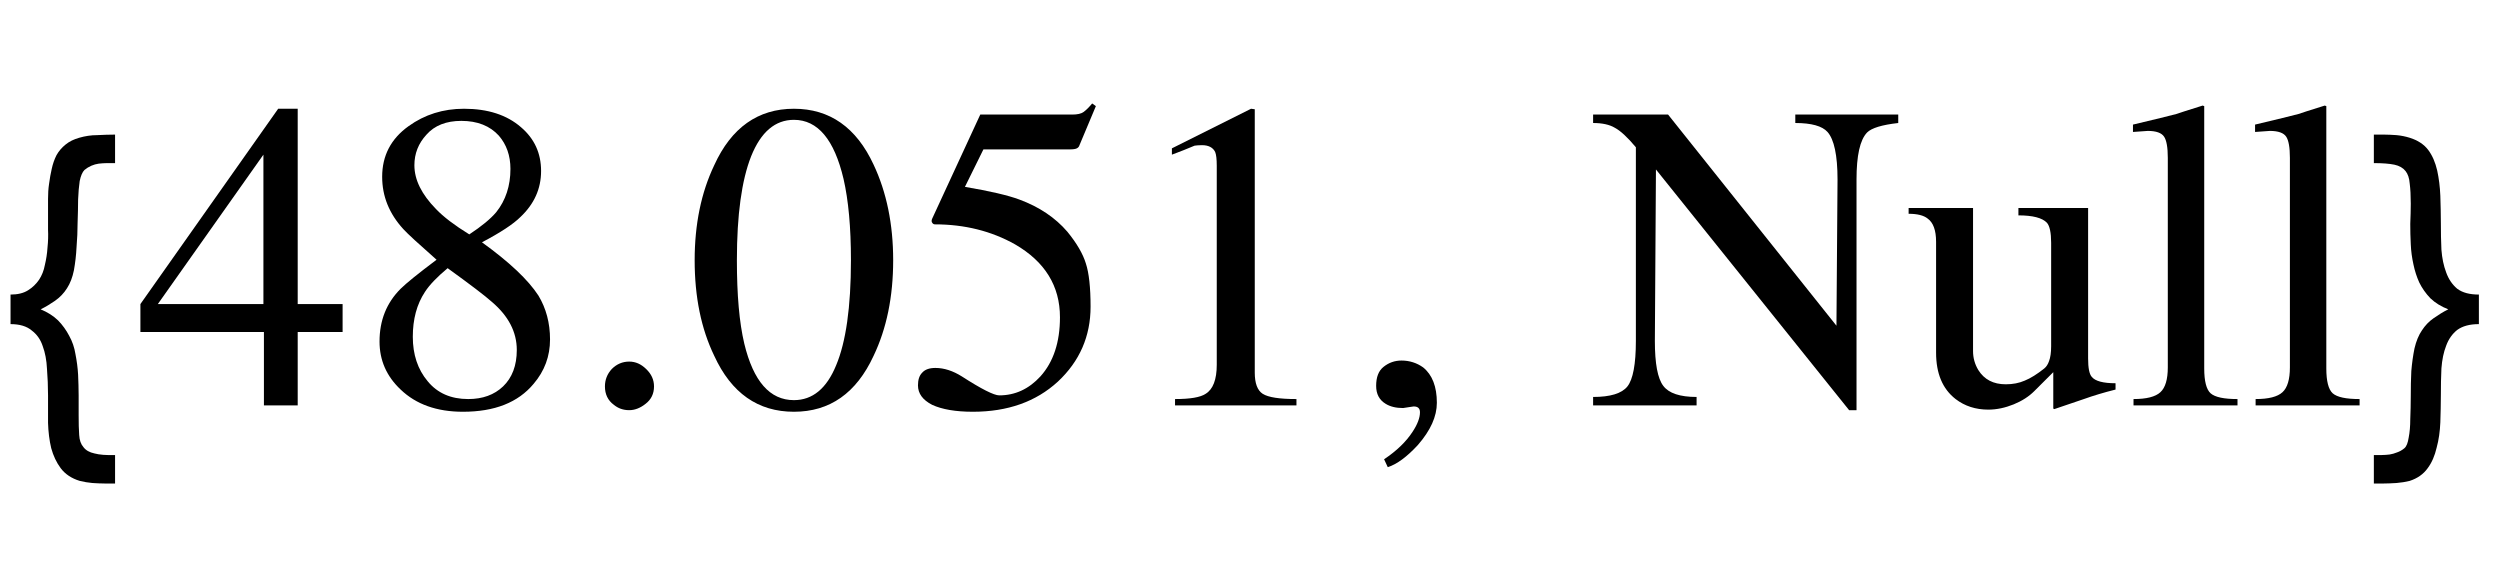 <?xml version="1.0" encoding="UTF-8"?>
<svg xmlns="http://www.w3.org/2000/svg" xmlns:xlink="http://www.w3.org/1999/xlink" width="74pt" height="17pt" viewBox="0 0 74 17" version="1.1">
<defs>
<g>
<symbol overflow="visible" id="glyph0-0">
<path style="stroke:none;" d="M 0.688 0 L 0.688 -8.797 L 4.812 -8.797 L 4.812 0 Z M 1.375 -0.688 L 4.125 -0.688 L 4.125 -8.109 L 1.375 -8.109 Z M 1.375 -0.688 "/>
</symbol>
<symbol overflow="visible" id="glyph0-1">
<path style="stroke:none;" d="M 3.406 2.312 L 3.109 2.312 C 2.984 2.312 2.859 2.305 2.734 2.297 C 2.609 2.285 2.484 2.266 2.359 2.234 C 2.117 2.16 1.93 2.035 1.797 1.859 C 1.672 1.691 1.578 1.492 1.516 1.266 C 1.461 1.035 1.43 0.785 1.422 0.516 C 1.422 0.242 1.422 -0.023 1.422 -0.297 C 1.422 -0.566 1.41 -0.828 1.391 -1.078 C 1.379 -1.336 1.336 -1.562 1.266 -1.75 C 1.203 -1.945 1.094 -2.102 0.938 -2.219 C 0.789 -2.344 0.582 -2.406 0.312 -2.406 L 0.312 -3.281 C 0.52 -3.281 0.691 -3.32 0.828 -3.406 C 0.961 -3.488 1.07 -3.594 1.156 -3.719 C 1.238 -3.844 1.297 -3.988 1.328 -4.156 C 1.367 -4.32 1.395 -4.492 1.406 -4.672 C 1.426 -4.859 1.43 -5.035 1.422 -5.203 C 1.422 -5.379 1.422 -5.539 1.422 -5.688 C 1.422 -5.82 1.422 -5.961 1.422 -6.109 C 1.422 -6.266 1.43 -6.414 1.453 -6.562 C 1.473 -6.719 1.5 -6.863 1.531 -7 C 1.562 -7.145 1.609 -7.281 1.672 -7.406 C 1.742 -7.531 1.832 -7.633 1.938 -7.719 C 2.051 -7.812 2.188 -7.879 2.344 -7.922 C 2.52 -7.973 2.695 -8 2.875 -8 C 3.051 -8.008 3.227 -8.016 3.406 -8.016 L 3.406 -7.172 C 3.332 -7.172 3.254 -7.172 3.172 -7.172 C 3.086 -7.172 3.004 -7.164 2.922 -7.156 C 2.848 -7.145 2.773 -7.125 2.703 -7.094 C 2.629 -7.062 2.562 -7.02 2.5 -6.969 C 2.438 -6.906 2.391 -6.797 2.359 -6.641 C 2.336 -6.484 2.32 -6.301 2.312 -6.094 C 2.312 -5.883 2.305 -5.656 2.297 -5.406 C 2.297 -5.164 2.285 -4.926 2.266 -4.688 C 2.254 -4.445 2.227 -4.219 2.188 -4 C 2.145 -3.789 2.078 -3.613 1.984 -3.469 C 1.891 -3.32 1.77 -3.195 1.625 -3.094 C 1.488 -3 1.348 -2.914 1.203 -2.844 C 1.41 -2.758 1.582 -2.648 1.719 -2.516 C 1.852 -2.379 1.961 -2.227 2.047 -2.062 C 2.141 -1.895 2.203 -1.711 2.234 -1.516 C 2.273 -1.316 2.301 -1.113 2.312 -0.906 C 2.32 -0.707 2.328 -0.504 2.328 -0.297 C 2.328 -0.098 2.328 0.094 2.328 0.281 C 2.328 0.52 2.332 0.719 2.344 0.875 C 2.352 1.031 2.395 1.148 2.469 1.234 C 2.539 1.328 2.648 1.391 2.797 1.422 C 2.941 1.461 3.145 1.477 3.406 1.469 Z M 3.406 2.312 "/>
</symbol>
<symbol overflow="visible" id="glyph0-2">
<path style="stroke:none;" d="M 3.375 -2.406 C 3.102 -2.406 2.891 -2.348 2.734 -2.234 C 2.586 -2.117 2.477 -1.961 2.406 -1.766 C 2.332 -1.578 2.285 -1.352 2.266 -1.094 C 2.254 -0.844 2.25 -0.582 2.25 -0.312 C 2.25 -0.039 2.242 0.227 2.234 0.5 C 2.223 0.77 2.188 1.02 2.125 1.25 C 2.07 1.488 1.984 1.691 1.859 1.859 C 1.734 2.035 1.555 2.16 1.328 2.234 C 1.203 2.266 1.07 2.285 0.938 2.297 C 0.801 2.305 0.672 2.312 0.547 2.312 L 0.266 2.312 L 0.266 1.469 C 0.348 1.469 0.426 1.469 0.5 1.469 C 0.582 1.469 0.66 1.461 0.734 1.453 C 0.805 1.441 0.879 1.422 0.953 1.391 C 1.023 1.367 1.098 1.328 1.172 1.266 C 1.234 1.211 1.273 1.109 1.297 0.953 C 1.328 0.797 1.344 0.613 1.344 0.406 C 1.352 0.195 1.359 -0.031 1.359 -0.281 C 1.359 -0.531 1.363 -0.773 1.375 -1.016 C 1.395 -1.254 1.426 -1.477 1.469 -1.688 C 1.52 -1.906 1.594 -2.082 1.688 -2.219 C 1.781 -2.363 1.895 -2.484 2.031 -2.578 C 2.176 -2.68 2.32 -2.77 2.469 -2.844 C 2.258 -2.926 2.082 -3.035 1.938 -3.172 C 1.801 -3.316 1.691 -3.473 1.609 -3.641 C 1.535 -3.805 1.477 -3.984 1.438 -4.172 C 1.395 -4.367 1.367 -4.566 1.359 -4.766 C 1.348 -4.973 1.344 -5.176 1.344 -5.375 C 1.352 -5.582 1.359 -5.781 1.359 -5.969 C 1.359 -6.207 1.348 -6.406 1.328 -6.562 C 1.316 -6.727 1.273 -6.852 1.203 -6.938 C 1.129 -7.031 1.02 -7.094 0.875 -7.125 C 0.727 -7.156 0.523 -7.172 0.266 -7.172 L 0.266 -8.016 L 0.562 -8.016 C 0.688 -8.016 0.812 -8.008 0.938 -8 C 1.07 -7.988 1.203 -7.961 1.328 -7.922 C 1.566 -7.848 1.75 -7.727 1.875 -7.562 C 2 -7.395 2.086 -7.191 2.141 -6.953 C 2.191 -6.723 2.223 -6.473 2.234 -6.203 C 2.242 -5.93 2.25 -5.66 2.25 -5.391 C 2.25 -5.117 2.254 -4.859 2.266 -4.609 C 2.285 -4.359 2.332 -4.133 2.406 -3.938 C 2.477 -3.738 2.586 -3.578 2.734 -3.453 C 2.891 -3.336 3.102 -3.281 3.375 -3.281 Z M 3.375 -2.406 "/>
</symbol>
<symbol overflow="visible" id="glyph1-0">
<path style="stroke:none;" d="M 0.406 0 L 0.406 -10.172 L 6.094 -10.172 L 6.094 0 Z M 5.688 -0.406 L 5.688 -9.766 L 0.812 -9.766 L 0.812 -0.406 Z M 5.688 -0.406 "/>
</symbol>
<symbol overflow="visible" id="glyph1-1">
<path style="stroke:none;" d="M 6.141 -3 L 6.141 -2.172 L 4.812 -2.172 L 4.812 0 L 3.812 0 L 3.812 -2.172 L 0.156 -2.172 L 0.156 -3 L 4.234 -8.781 L 4.812 -8.781 L 4.812 -3 Z M 3.797 -3 L 3.797 -7.422 L 0.672 -3 Z M 3.797 -3 "/>
</symbol>
<symbol overflow="visible" id="glyph1-2">
<path style="stroke:none;" d="M 2.75 -4.062 C 2.438 -3.801 2.211 -3.566 2.078 -3.359 C 1.836 -2.992 1.719 -2.551 1.719 -2.031 C 1.719 -1.508 1.863 -1.07 2.156 -0.719 C 2.445 -0.363 2.848 -0.188 3.359 -0.188 C 3.785 -0.188 4.129 -0.312 4.391 -0.562 C 4.66 -0.82 4.797 -1.18 4.797 -1.641 C 4.797 -2.172 4.551 -2.645 4.062 -3.062 C 3.852 -3.25 3.414 -3.582 2.75 -4.062 Z M 0.734 -1.891 C 0.734 -2.516 0.941 -3.035 1.359 -3.453 C 1.516 -3.609 1.867 -3.895 2.422 -4.312 C 1.891 -4.781 1.562 -5.082 1.438 -5.219 C 1.02 -5.676 0.812 -6.191 0.812 -6.766 C 0.812 -7.391 1.07 -7.891 1.594 -8.266 C 2.07 -8.609 2.617 -8.781 3.234 -8.781 C 3.941 -8.781 4.504 -8.598 4.922 -8.234 C 5.316 -7.898 5.516 -7.469 5.516 -6.938 C 5.516 -6.414 5.312 -5.961 4.906 -5.578 C 4.695 -5.367 4.316 -5.117 3.766 -4.828 C 4.578 -4.242 5.133 -3.719 5.438 -3.25 C 5.664 -2.875 5.781 -2.441 5.781 -1.953 C 5.781 -1.453 5.617 -1.016 5.297 -0.641 C 4.836 -0.086 4.141 0.188 3.203 0.188 C 2.43 0.188 1.816 -0.031 1.359 -0.469 C 0.941 -0.863 0.734 -1.336 0.734 -1.891 Z M 1.766 -7.109 C 1.766 -6.68 1.977 -6.25 2.406 -5.812 C 2.625 -5.582 2.953 -5.332 3.391 -5.062 C 3.754 -5.301 4.02 -5.52 4.188 -5.719 C 4.469 -6.07 4.609 -6.5 4.609 -7 C 4.609 -7.395 4.492 -7.723 4.266 -7.984 C 4.004 -8.273 3.633 -8.422 3.156 -8.422 C 2.707 -8.422 2.363 -8.285 2.125 -8.016 C 1.883 -7.754 1.766 -7.453 1.766 -7.109 Z M 1.766 -7.109 "/>
</symbol>
<symbol overflow="visible" id="glyph1-3">
<path style="stroke:none;" d="M 1.625 0.141 C 1.445 0.141 1.297 0.086 1.172 -0.016 C 0.992 -0.148 0.906 -0.332 0.906 -0.562 C 0.906 -0.758 0.973 -0.93 1.109 -1.078 C 1.254 -1.223 1.426 -1.297 1.625 -1.297 C 1.812 -1.297 1.977 -1.223 2.125 -1.078 C 2.281 -0.93 2.359 -0.758 2.359 -0.562 C 2.359 -0.344 2.273 -0.172 2.109 -0.047 C 1.953 0.078 1.789 0.141 1.625 0.141 Z M 1.625 0.141 "/>
</symbol>
<symbol overflow="visible" id="glyph1-4">
<path style="stroke:none;" d="M 3.25 -8.453 C 2.695 -8.453 2.273 -8.094 1.984 -7.375 C 1.703 -6.664 1.562 -5.641 1.562 -4.297 C 1.562 -3.273 1.633 -2.453 1.781 -1.828 C 2.051 -0.711 2.539 -0.156 3.25 -0.156 C 3.801 -0.156 4.219 -0.5 4.5 -1.188 C 4.789 -1.875 4.938 -2.91 4.938 -4.297 C 4.938 -5.273 4.863 -6.078 4.719 -6.703 C 4.445 -7.867 3.957 -8.453 3.25 -8.453 Z M 3.25 -8.781 C 4.312 -8.781 5.098 -8.227 5.609 -7.125 C 5.992 -6.312 6.188 -5.367 6.188 -4.297 C 6.188 -3.211 5.992 -2.27 5.609 -1.469 C 5.098 -0.363 4.312 0.188 3.25 0.188 C 2.188 0.188 1.398 -0.363 0.891 -1.469 C 0.504 -2.27 0.312 -3.211 0.312 -4.297 C 0.312 -5.359 0.504 -6.297 0.891 -7.109 C 1.398 -8.223 2.188 -8.781 3.25 -8.781 Z M 3.25 -8.781 "/>
</symbol>
<symbol overflow="visible" id="glyph1-5">
<path style="stroke:none;" d="M 2.359 -7.578 L 1.812 -6.469 C 2.551 -6.344 3.086 -6.219 3.422 -6.094 C 4.016 -5.875 4.488 -5.555 4.844 -5.141 C 5.125 -4.797 5.305 -4.484 5.391 -4.203 C 5.484 -3.922 5.531 -3.492 5.531 -2.922 C 5.531 -2.047 5.207 -1.305 4.562 -0.703 C 3.914 -0.109 3.078 0.188 2.047 0.188 C 1.535 0.188 1.133 0.117 0.844 -0.016 C 0.562 -0.16 0.422 -0.352 0.422 -0.594 C 0.422 -0.758 0.461 -0.883 0.547 -0.969 C 0.629 -1.062 0.758 -1.109 0.938 -1.109 C 1.195 -1.109 1.457 -1.023 1.719 -0.859 C 2.301 -0.484 2.672 -0.297 2.828 -0.297 C 3.297 -0.297 3.703 -0.484 4.047 -0.859 C 4.43 -1.285 4.625 -1.867 4.625 -2.609 C 4.625 -3.535 4.18 -4.254 3.297 -4.766 C 2.598 -5.16 1.805 -5.359 0.922 -5.359 C 0.891 -5.359 0.863 -5.375 0.844 -5.406 C 0.82 -5.438 0.82 -5.477 0.844 -5.531 L 2.266 -8.609 L 4.984 -8.609 C 5.141 -8.609 5.254 -8.633 5.328 -8.688 C 5.41 -8.75 5.492 -8.832 5.578 -8.938 L 5.688 -8.859 L 5.203 -7.703 C 5.191 -7.66 5.164 -7.629 5.125 -7.609 C 5.082 -7.586 5.008 -7.578 4.906 -7.578 Z M 2.359 -7.578 "/>
</symbol>
<symbol overflow="visible" id="glyph1-6">
<path style="stroke:none;" d="M 1.531 0 L 1.531 -0.188 C 1.977 -0.188 2.281 -0.238 2.438 -0.344 C 2.656 -0.477 2.766 -0.766 2.766 -1.203 L 2.766 -7.094 C 2.766 -7.289 2.75 -7.426 2.719 -7.5 C 2.656 -7.633 2.523 -7.703 2.328 -7.703 C 2.234 -7.703 2.16 -7.695 2.109 -7.688 C 1.91 -7.602 1.688 -7.516 1.438 -7.422 L 1.438 -7.609 L 3.781 -8.781 L 3.891 -8.766 L 3.891 -0.969 C 3.891 -0.656 3.969 -0.445 4.125 -0.344 C 4.289 -0.238 4.625 -0.188 5.125 -0.188 L 5.125 0 Z M 1.531 0 "/>
</symbol>
<symbol overflow="visible" id="glyph1-7">
<path style="stroke:none;" d="M 1.078 1.828 L 0.969 1.594 C 1.344 1.344 1.625 1.07 1.812 0.781 C 1.957 0.562 2.031 0.367 2.031 0.203 C 2.031 0.086 1.969 0.031 1.844 0.031 L 1.734 0.047 L 1.531 0.078 C 1.32 0.078 1.148 0.035 1.016 -0.047 C 0.828 -0.16 0.734 -0.336 0.734 -0.578 C 0.734 -0.836 0.805 -1.023 0.953 -1.141 C 1.109 -1.266 1.285 -1.328 1.484 -1.328 C 1.723 -1.328 1.938 -1.258 2.125 -1.125 C 2.395 -0.906 2.531 -0.555 2.531 -0.078 C 2.531 0.328 2.344 0.742 1.969 1.172 C 1.645 1.523 1.348 1.742 1.078 1.828 Z M 1.078 1.828 "/>
</symbol>
<symbol overflow="visible" id="glyph1-8">
<path style="stroke:none;" d="M 9.188 -8.609 L 9.188 -8.359 C 8.707 -8.305 8.398 -8.211 8.266 -8.078 C 8.055 -7.859 7.953 -7.395 7.953 -6.688 L 7.953 0.141 L 7.734 0.141 L 2.016 -6.984 L 1.984 -1.906 C 1.984 -1.238 2.066 -0.797 2.234 -0.578 C 2.398 -0.359 2.727 -0.25 3.219 -0.25 L 3.219 0 L 0.156 0 L 0.156 -0.25 C 0.664 -0.25 1.004 -0.352 1.172 -0.562 C 1.336 -0.77 1.422 -1.219 1.422 -1.906 L 1.422 -7.641 C 1.172 -7.941 0.961 -8.133 0.797 -8.219 C 0.641 -8.312 0.426 -8.359 0.156 -8.359 L 0.156 -8.609 L 2.375 -8.609 L 7.359 -2.359 L 7.391 -6.688 C 7.391 -7.406 7.289 -7.875 7.094 -8.094 C 6.938 -8.27 6.617 -8.359 6.141 -8.359 L 6.141 -8.609 Z M 9.188 -8.609 "/>
</symbol>
<symbol overflow="visible" id="glyph1-9">
<path style="stroke:none;" d="M 6.234 -0.656 L 6.234 -0.469 C 5.891 -0.383 5.578 -0.289 5.297 -0.188 C 5.223 -0.164 4.93 -0.066 4.422 0.109 L 4.391 0.094 L 4.391 -0.984 L 3.828 -0.422 C 3.672 -0.266 3.469 -0.133 3.219 -0.031 C 2.969 0.07 2.719 0.125 2.469 0.125 C 2.094 0.125 1.77 0.02 1.5 -0.188 C 1.113 -0.488 0.922 -0.945 0.922 -1.562 L 0.922 -4.844 C 0.922 -5.188 0.836 -5.414 0.672 -5.531 C 0.555 -5.625 0.367 -5.672 0.109 -5.672 L 0.109 -5.844 L 2.016 -5.844 L 2.016 -1.609 C 2.016 -1.41 2.066 -1.223 2.172 -1.047 C 2.348 -0.766 2.617 -0.625 2.984 -0.625 C 3.191 -0.625 3.379 -0.66 3.547 -0.734 C 3.723 -0.805 3.914 -0.926 4.125 -1.094 C 4.188 -1.145 4.234 -1.219 4.266 -1.312 C 4.305 -1.414 4.328 -1.562 4.328 -1.75 L 4.328 -4.812 C 4.328 -5.113 4.285 -5.312 4.203 -5.406 C 4.066 -5.551 3.785 -5.625 3.359 -5.625 L 3.359 -5.844 L 5.422 -5.844 L 5.422 -1.391 C 5.422 -1.109 5.457 -0.926 5.531 -0.844 C 5.633 -0.719 5.867 -0.656 6.234 -0.656 Z M 6.234 -0.656 "/>
</symbol>
<symbol overflow="visible" id="glyph1-10">
<path style="stroke:none;" d="M 0.266 0 L 0.266 -0.188 C 0.648 -0.188 0.914 -0.254 1.062 -0.391 C 1.207 -0.523 1.281 -0.77 1.281 -1.125 L 1.281 -7.328 C 1.281 -7.641 1.242 -7.848 1.172 -7.953 C 1.098 -8.066 0.938 -8.125 0.688 -8.125 L 0.25 -8.094 L 0.25 -8.312 C 0.906 -8.469 1.332 -8.57 1.531 -8.625 C 1.582 -8.645 1.844 -8.727 2.312 -8.875 L 2.359 -8.859 L 2.359 -1.094 C 2.359 -0.719 2.422 -0.473 2.547 -0.359 C 2.68 -0.242 2.945 -0.188 3.344 -0.188 L 3.344 0 Z M 0.266 0 "/>
</symbol>
</g>
</defs>
<g id="surface52">
<g style="fill:rgb(0%,0%,0%);fill-opacity:1;">
  <use xlink:href="#glyph0-1" x="0" y="12"/>
</g>
<g style="fill:rgb(0%,0%,0%);fill-opacity:1;">
  <use xlink:href="#glyph1-1" x="4" y="12"/>
  <use xlink:href="#glyph1-2" x="10.5" y="12"/>
  <use xlink:href="#glyph1-3" x="17" y="12"/>
  <use xlink:href="#glyph1-4" x="20.25" y="12"/>
  <use xlink:href="#glyph1-5" x="26.75" y="12"/>
  <use xlink:href="#glyph1-6" x="33.25" y="12"/>
</g>
<g style="fill:rgb(0%,0%,0%);fill-opacity:1;">
  <use xlink:href="#glyph1-7" x="40" y="12"/>
</g>
<g style="fill:rgb(0%,0%,0%);fill-opacity:1;">
  <use xlink:href="#glyph1-8" x="47" y="12"/>
  <use xlink:href="#glyph1-9" x="56.386" y="12"/>
  <use xlink:href="#glyph1-10" x="62.886" y="12"/>
  <use xlink:href="#glyph1-10" x="66.5" y="12"/>
</g>
<g style="fill:rgb(0%,0%,0%);fill-opacity:1;">
  <use xlink:href="#glyph0-2" x="70" y="12"/>
</g>
</g>
</svg>
